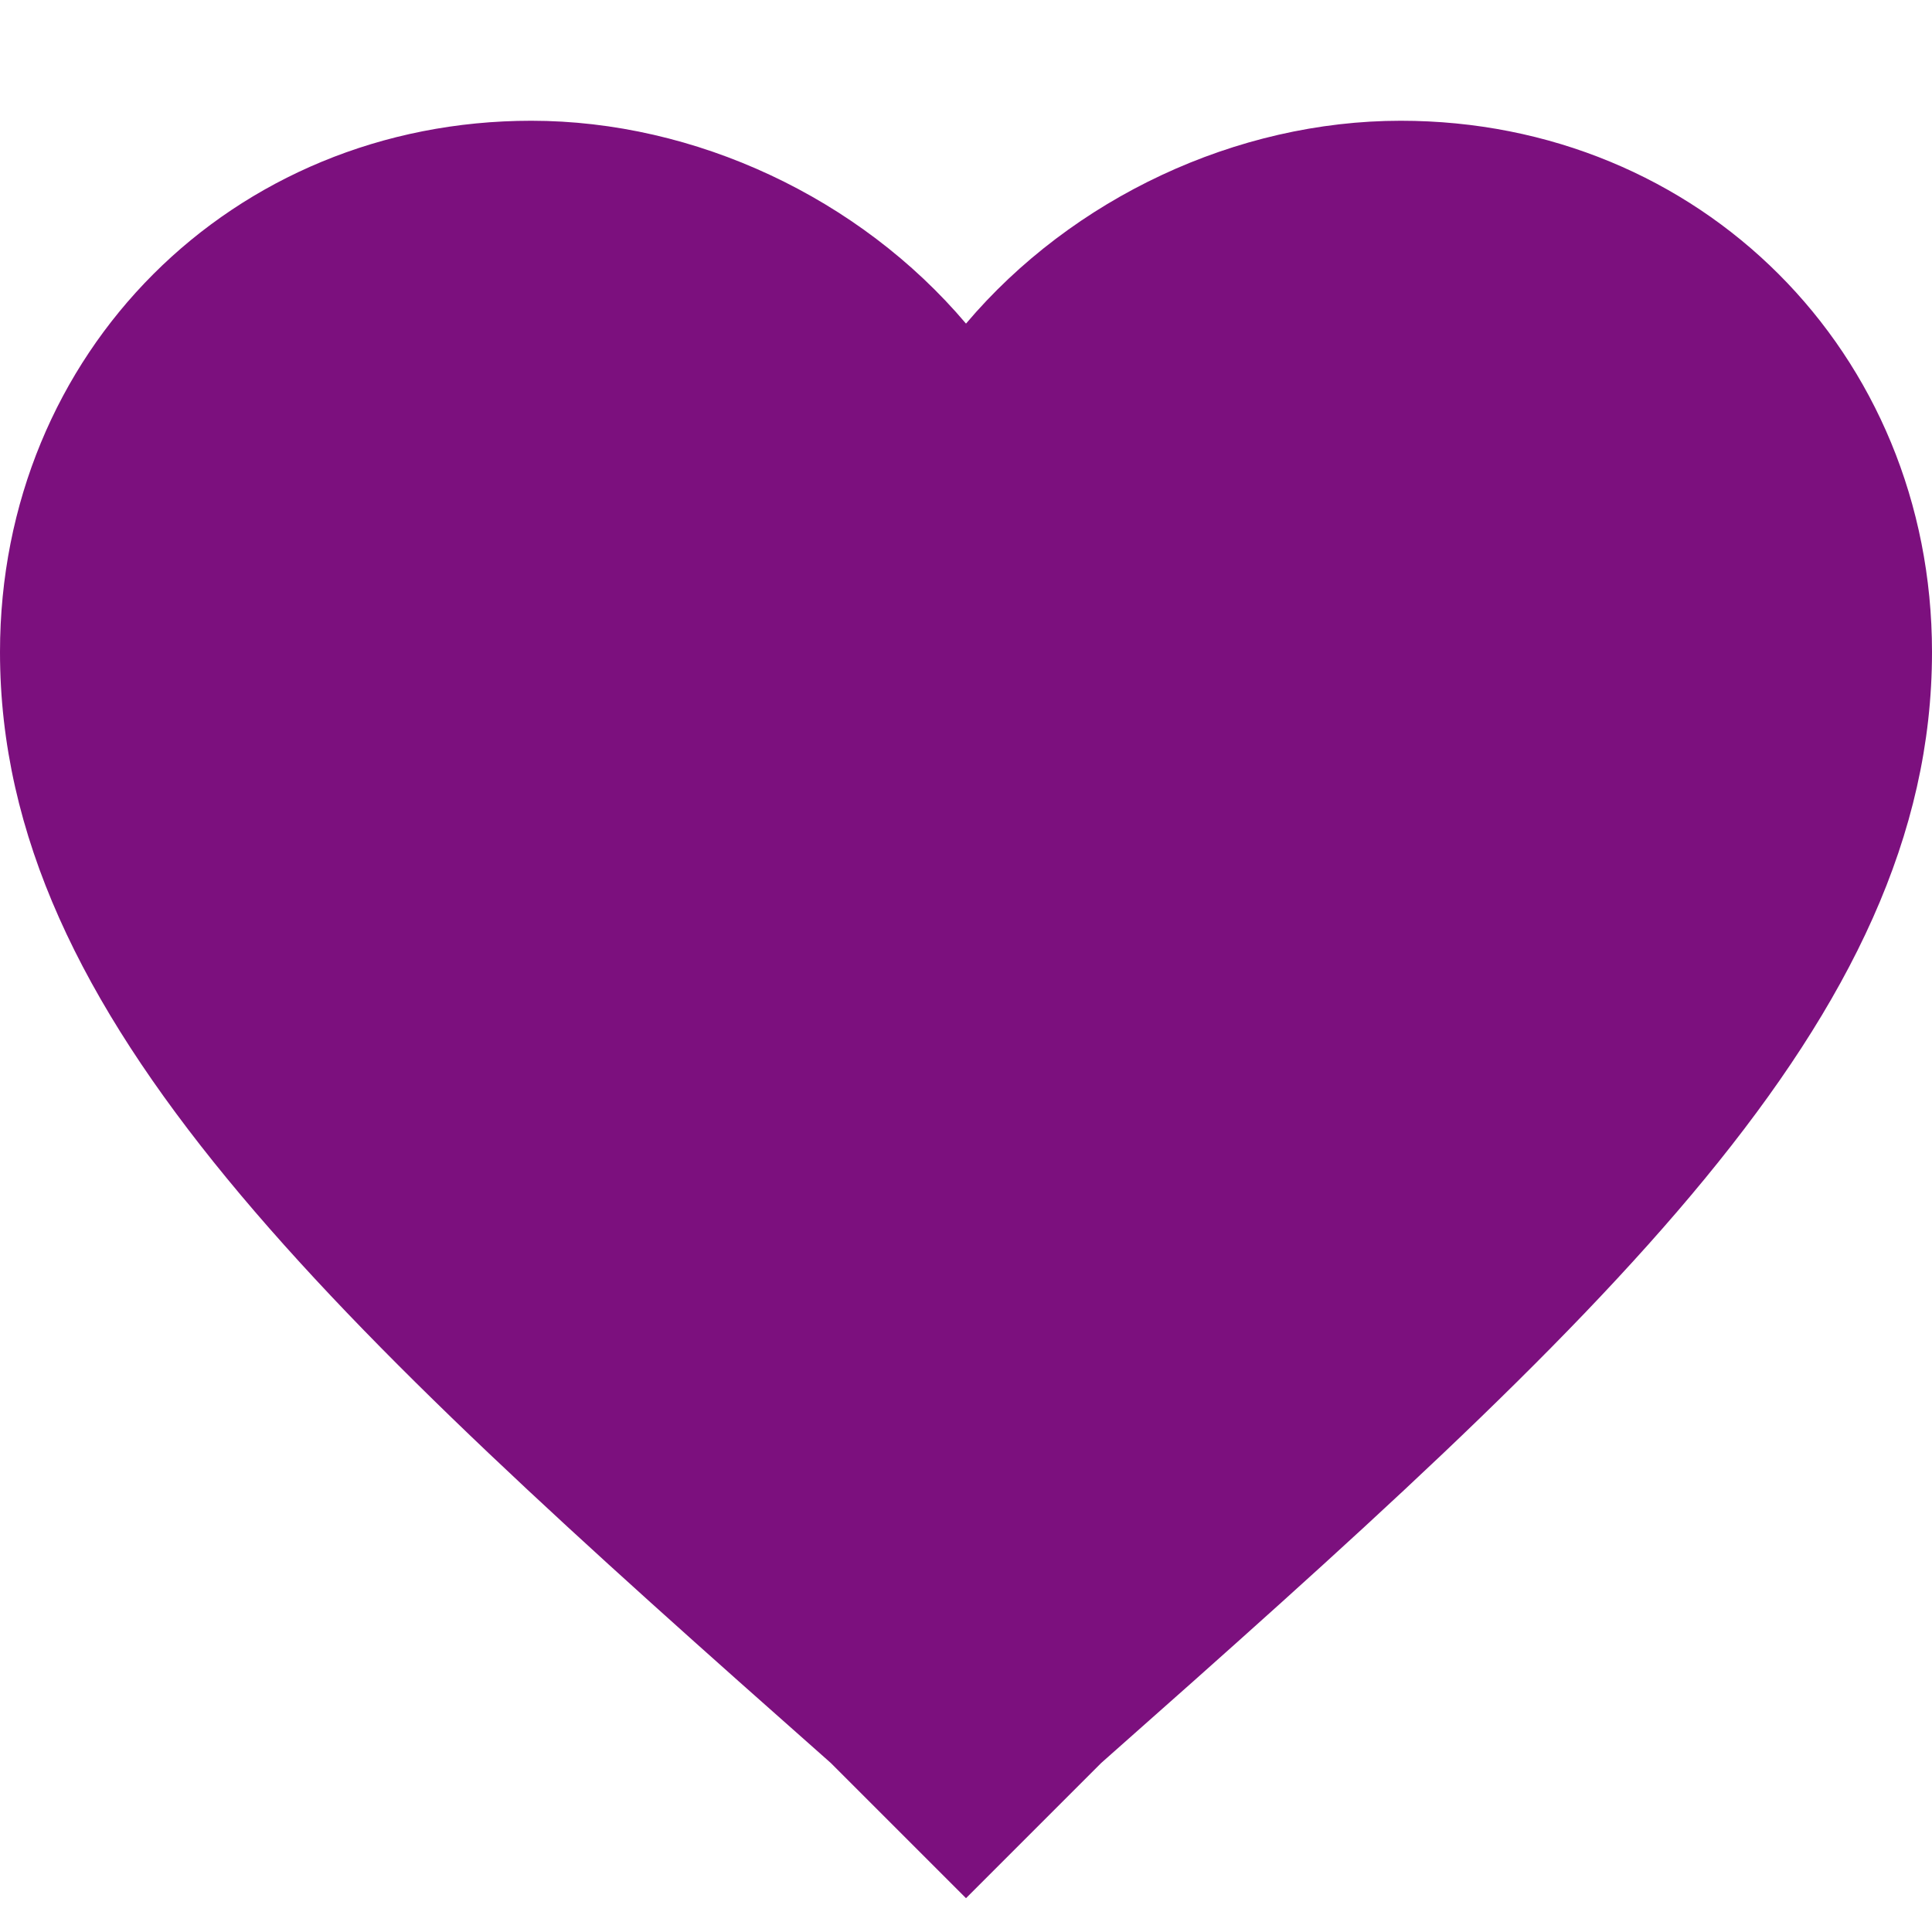 <svg width="12" height="12" viewBox="0 0 12 12" fill="none" xmlns="http://www.w3.org/2000/svg">
<path d="M6 11.79L5.16 10.95C2.04 8.19 0 6.33 0 4.05C0 2.19 1.44 0.75 3.3 0.75C4.32 0.75 5.34 1.23 6 2.01C6.66 1.23 7.68 0.75 8.7 0.75C10.56 0.75 12 2.19 12 4.05C12 6.33 9.96 8.19 6.84 10.95L6 11.79Z" fill="#7C107E"/>
</svg>
